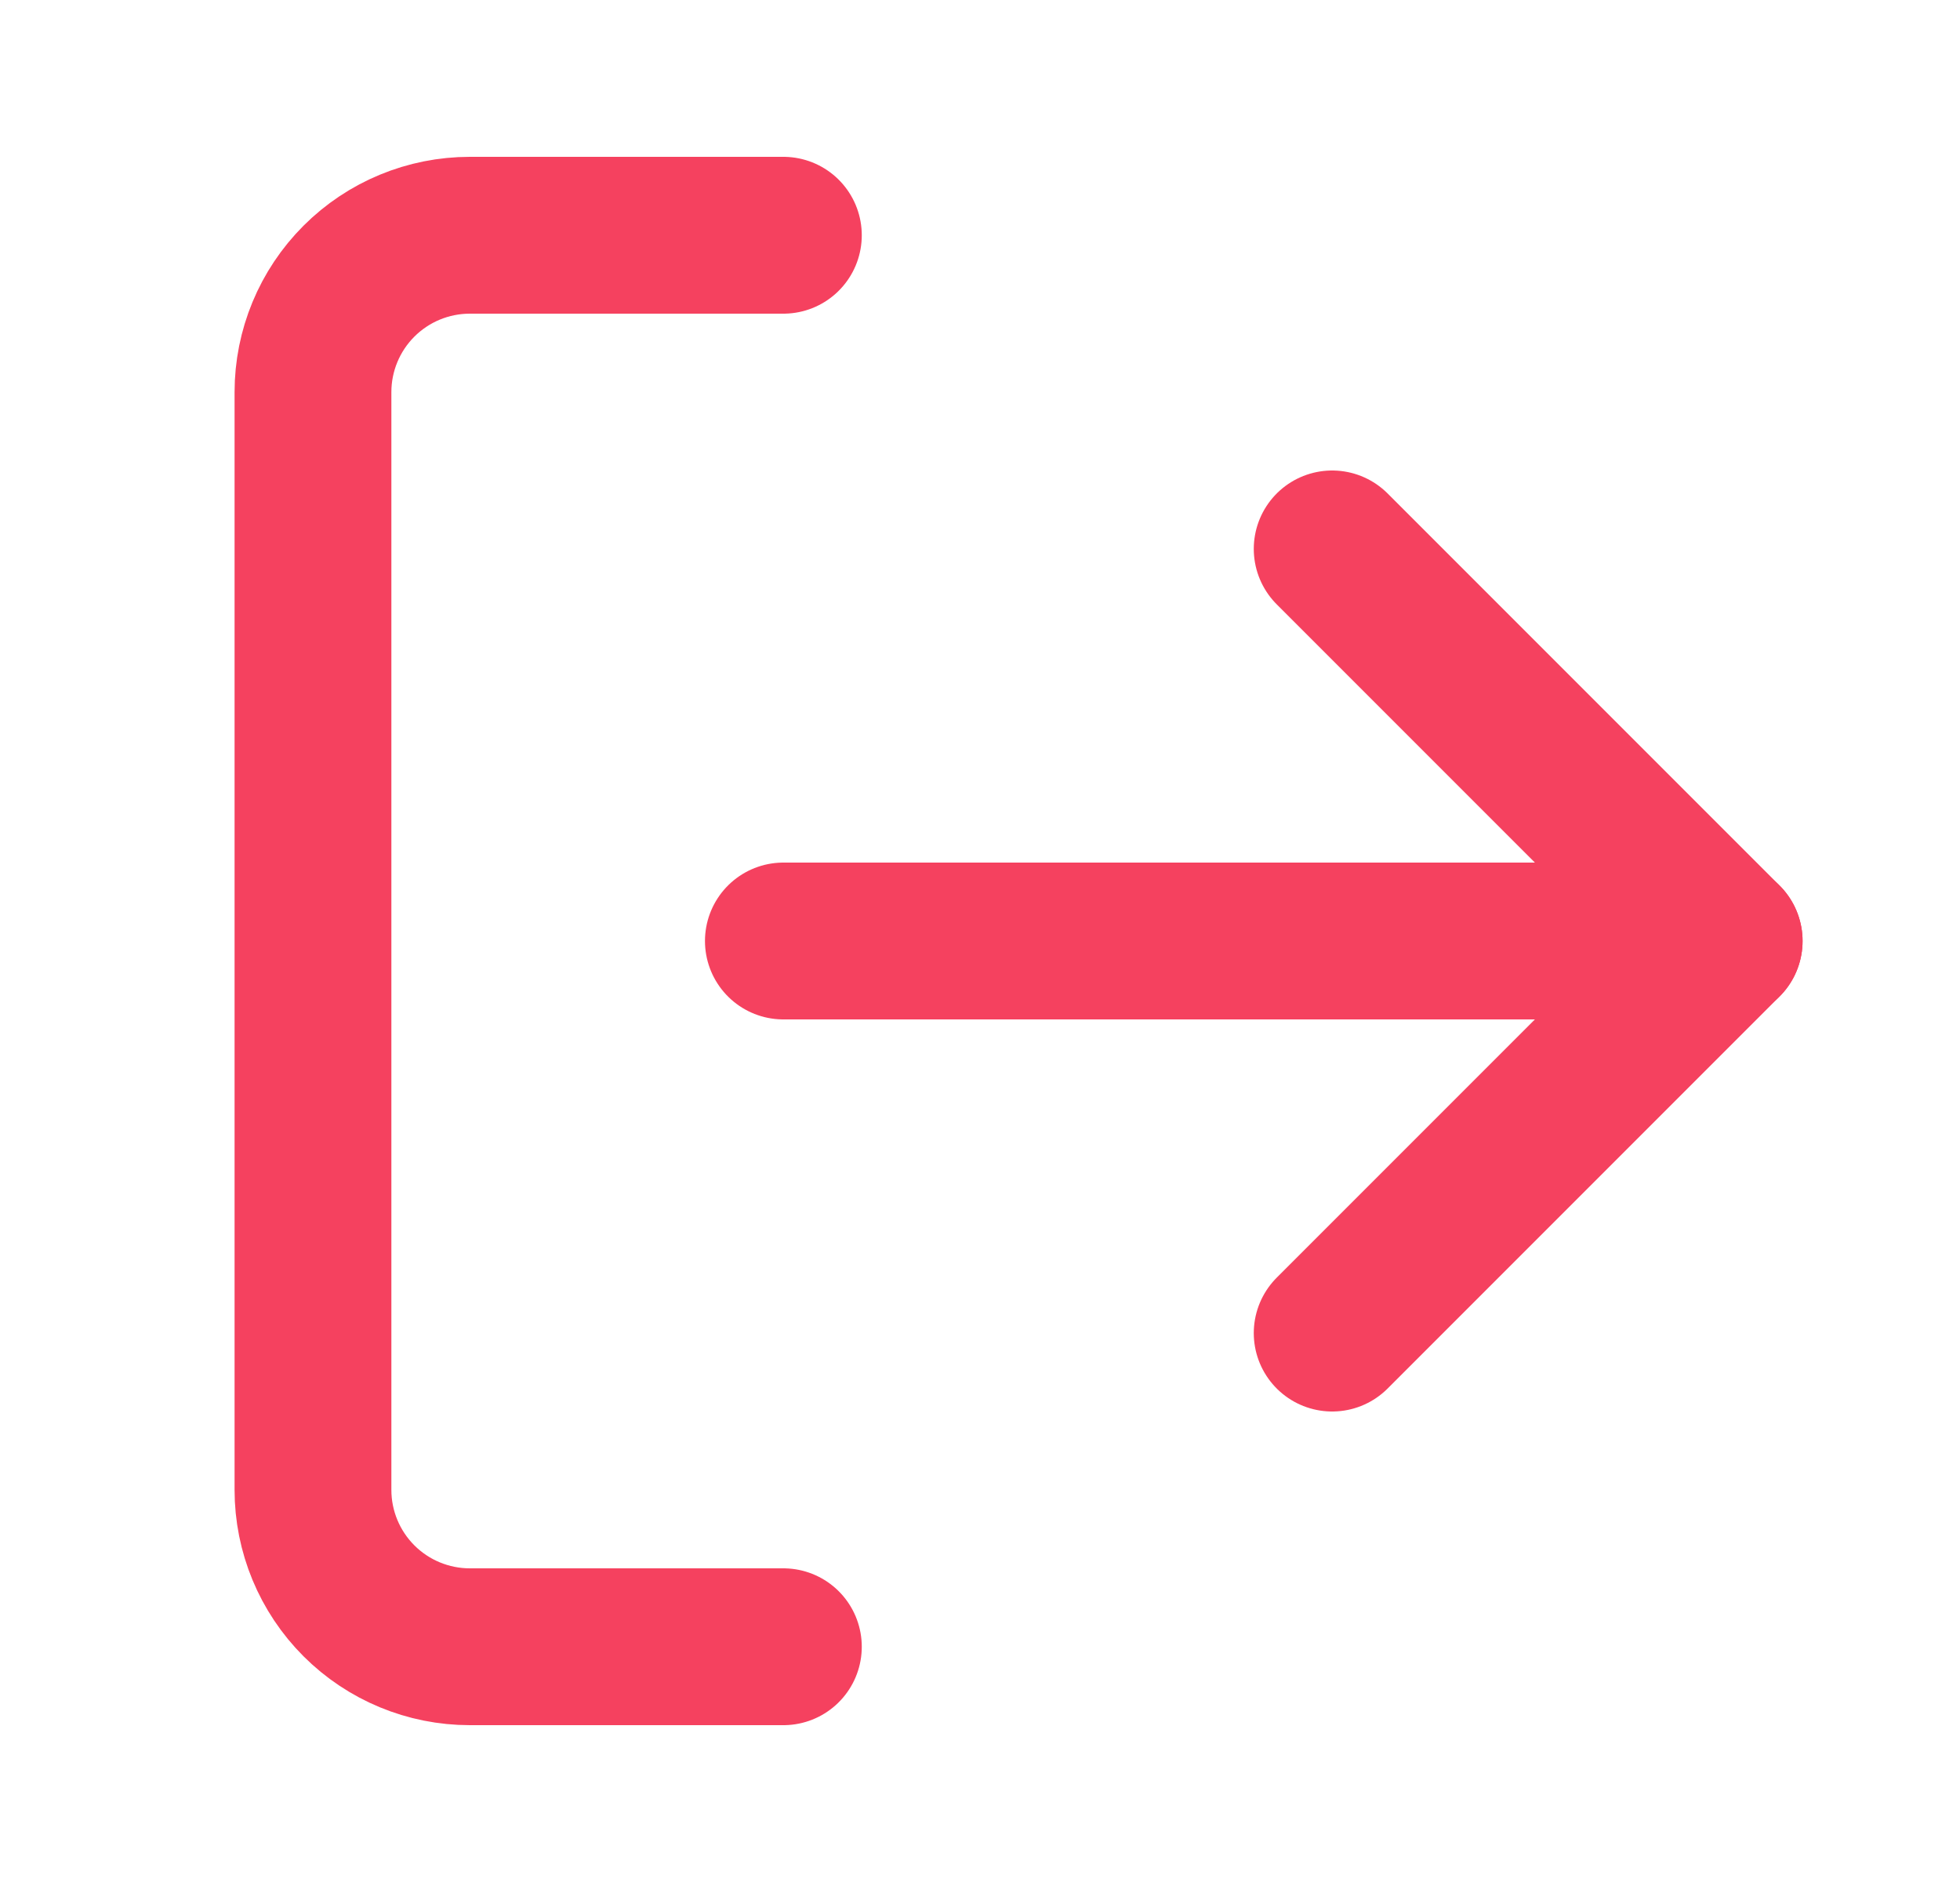 <svg width="25" height="24" viewBox="0 0 25 24" fill="none" xmlns="http://www.w3.org/2000/svg">
<path d="M9.992 21H5.992C5.462 21 4.953 20.789 4.578 20.414C4.203 20.039 3.992 19.53 3.992 19V5C3.992 4.47 4.203 3.961 4.578 3.586C4.953 3.211 5.462 3 5.992 3H9.992" stroke="#F5415F" stroke-width="2" stroke-linecap="round" stroke-linejoin="round"/>
<path d="M16.992 17L21.992 12L16.992 7" stroke="#F5415F" stroke-width="2" stroke-linecap="round" stroke-linejoin="round"/>
<path d="M21.992 12H9.992" stroke="#F5415F" stroke-width="2" stroke-linecap="round" stroke-linejoin="round"/>
</svg>
